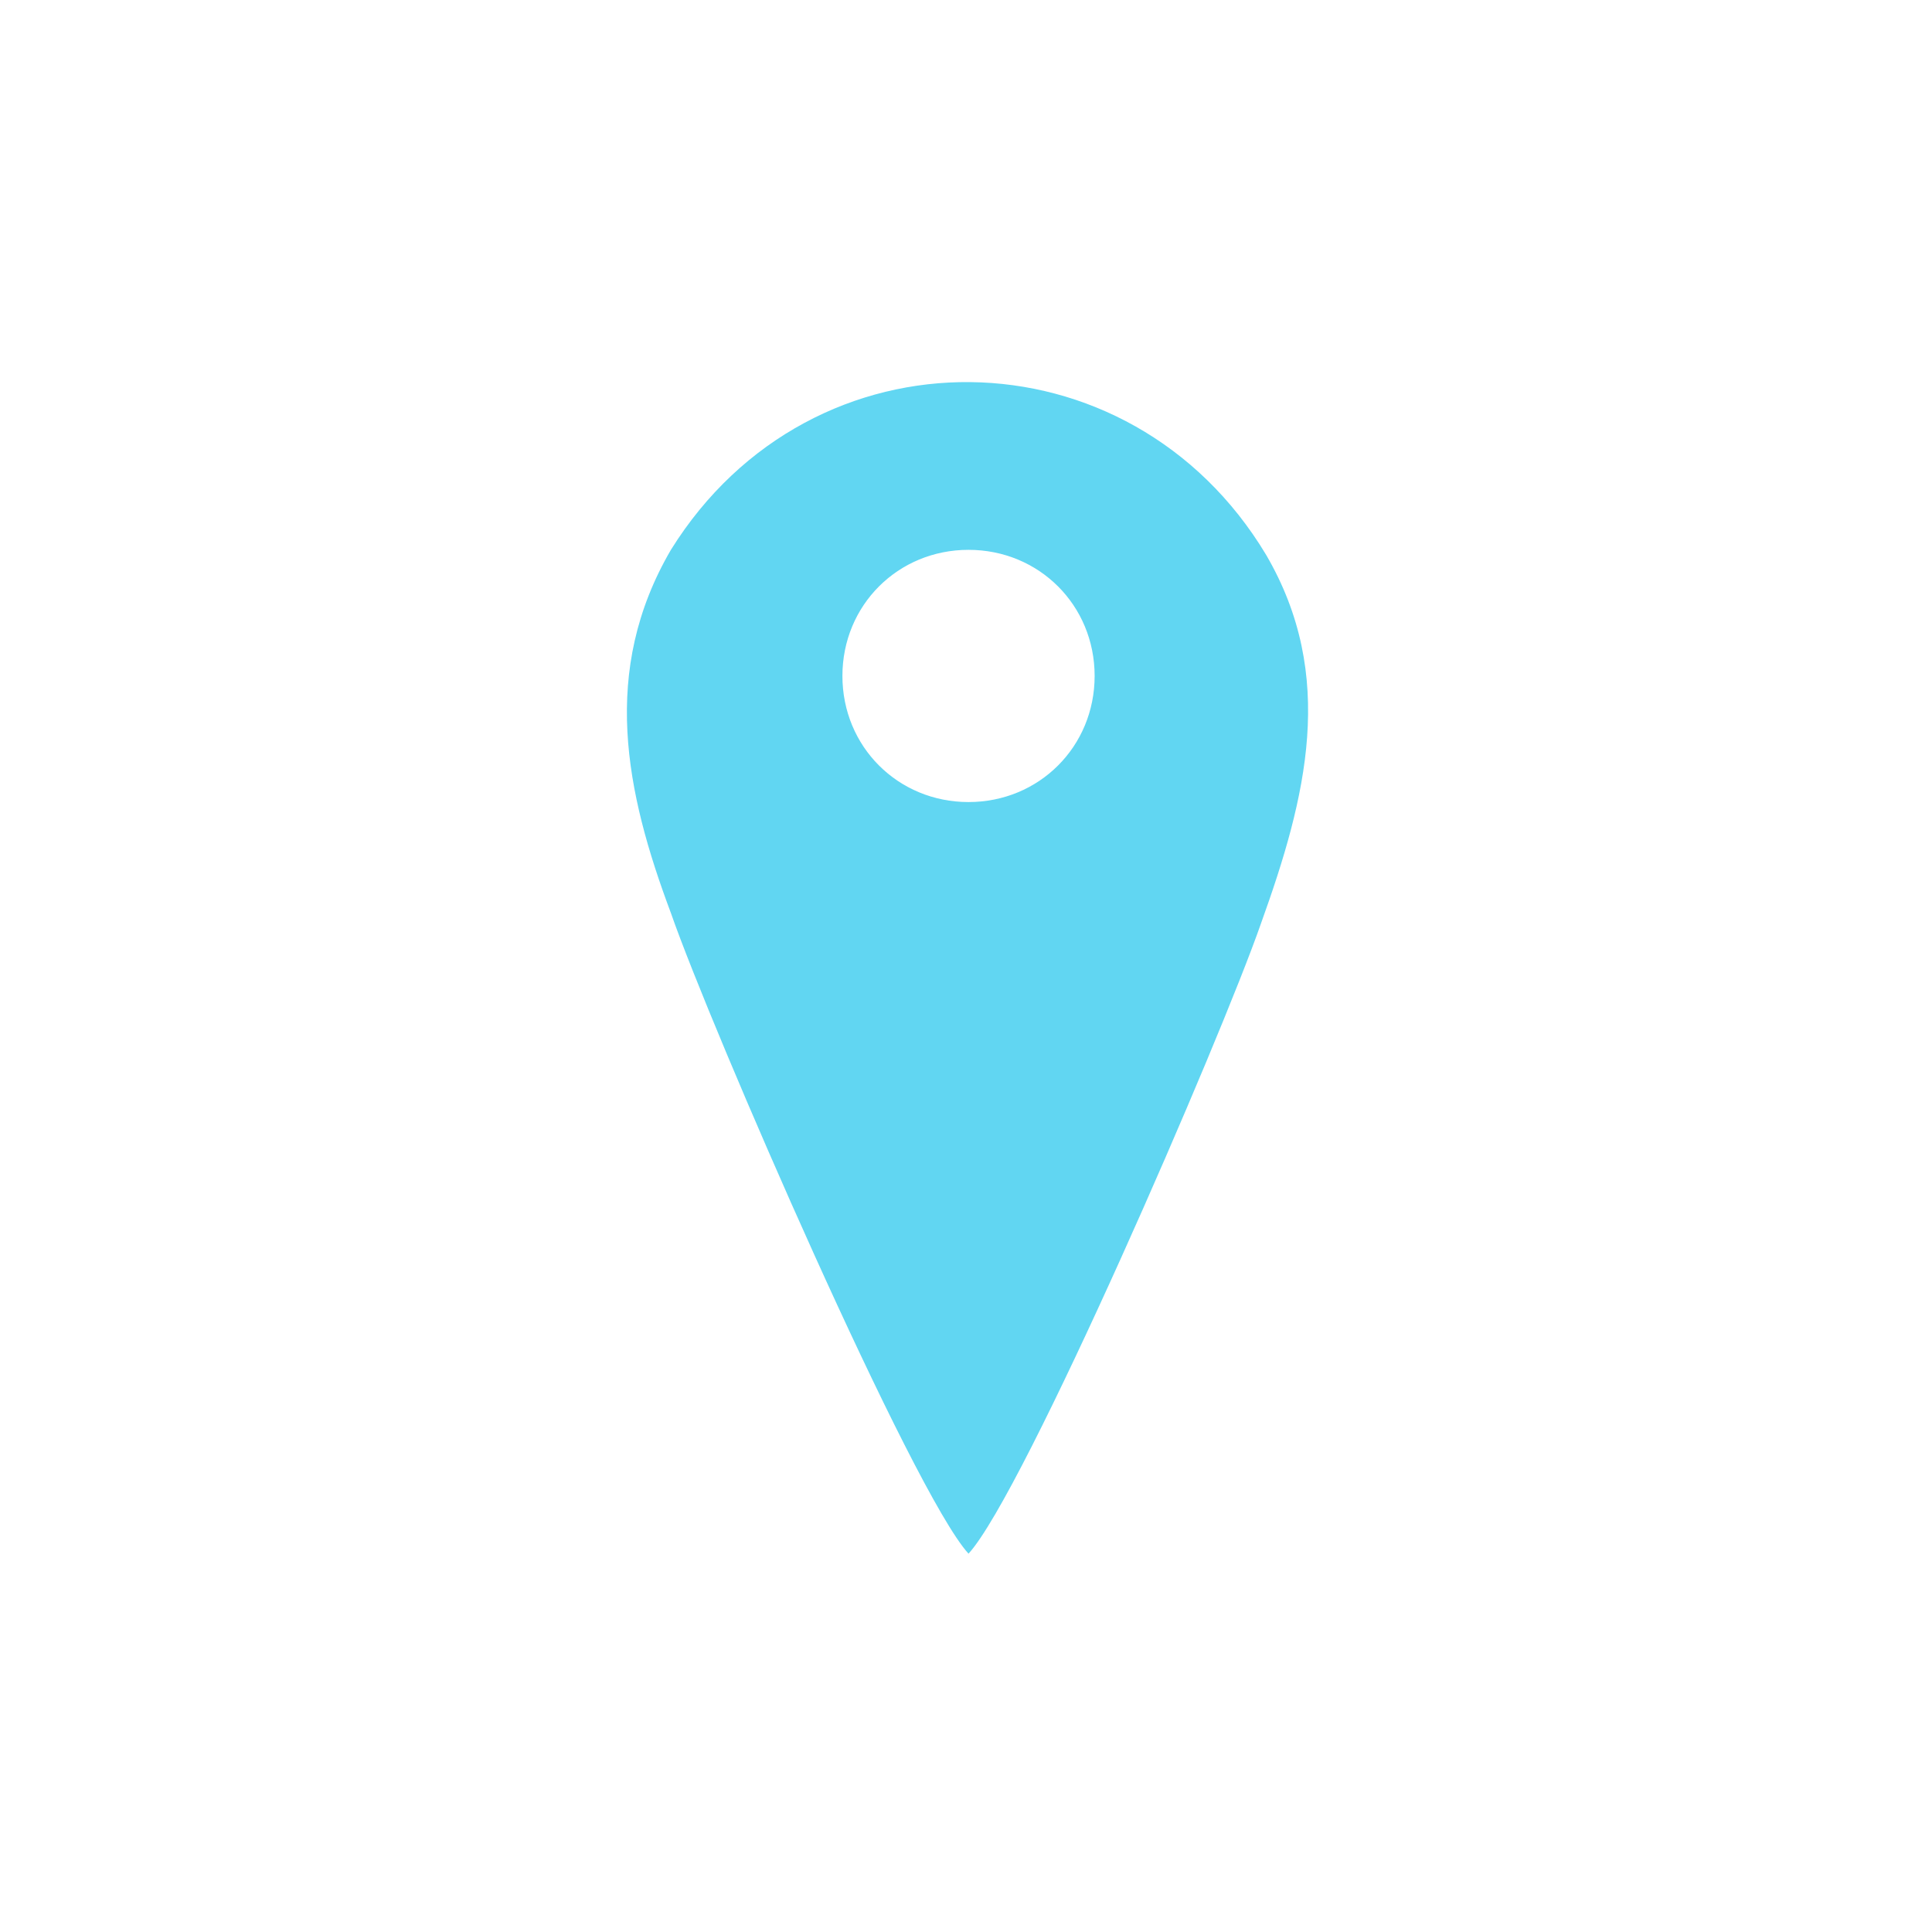 <?xml version="1.0" encoding="UTF-8"?>
<!DOCTYPE svg PUBLIC "-//W3C//DTD SVG 1.1//EN" "http://www.w3.org/Graphics/SVG/1.1/DTD/svg11.dtd">
<!-- Creator: CorelDRAW 2017 -->
<svg xmlns="http://www.w3.org/2000/svg" xml:space="preserve" width="43px" height="43px" version="1.1" style="shape-rendering:geometricPrecision; text-rendering:geometricPrecision; image-rendering:optimizeQuality; fill-rule:evenodd; clip-rule:evenodd"
viewBox="0 0 3.83 3.83"
 xmlns:xlink="http://www.w3.org/1999/xlink">
 <defs>
  <style type="text/css">
   <![CDATA[
    .fil1 {fill:none}
    .fil0 {fill:#61D6F2}
   ]]>
  </style>
 </defs>
 <g id="Слой_x0020_1">
  <path class="fil0" d="M1.92 3.08c0.11,-0.12 0.5,-1.02 0.58,-1.25 0.09,-0.25 0.15,-0.49 0.01,-0.73 -0.27,-0.45 -0.9,-0.46 -1.18,-0.01 -0.14,0.24 -0.09,0.48 0,0.72 0.08,0.23 0.48,1.15 0.59,1.27zm0 -1.99c0.14,0 0.25,0.11 0.25,0.25 0,0.14 -0.11,0.25 -0.25,0.25 -0.14,0 -0.25,-0.11 -0.25,-0.25 0,-0.14 0.11,-0.25 0.25,-0.25z"/>
  <rect class="fil1" width="3.83" height="3.83"/>
 </g>
</svg>

